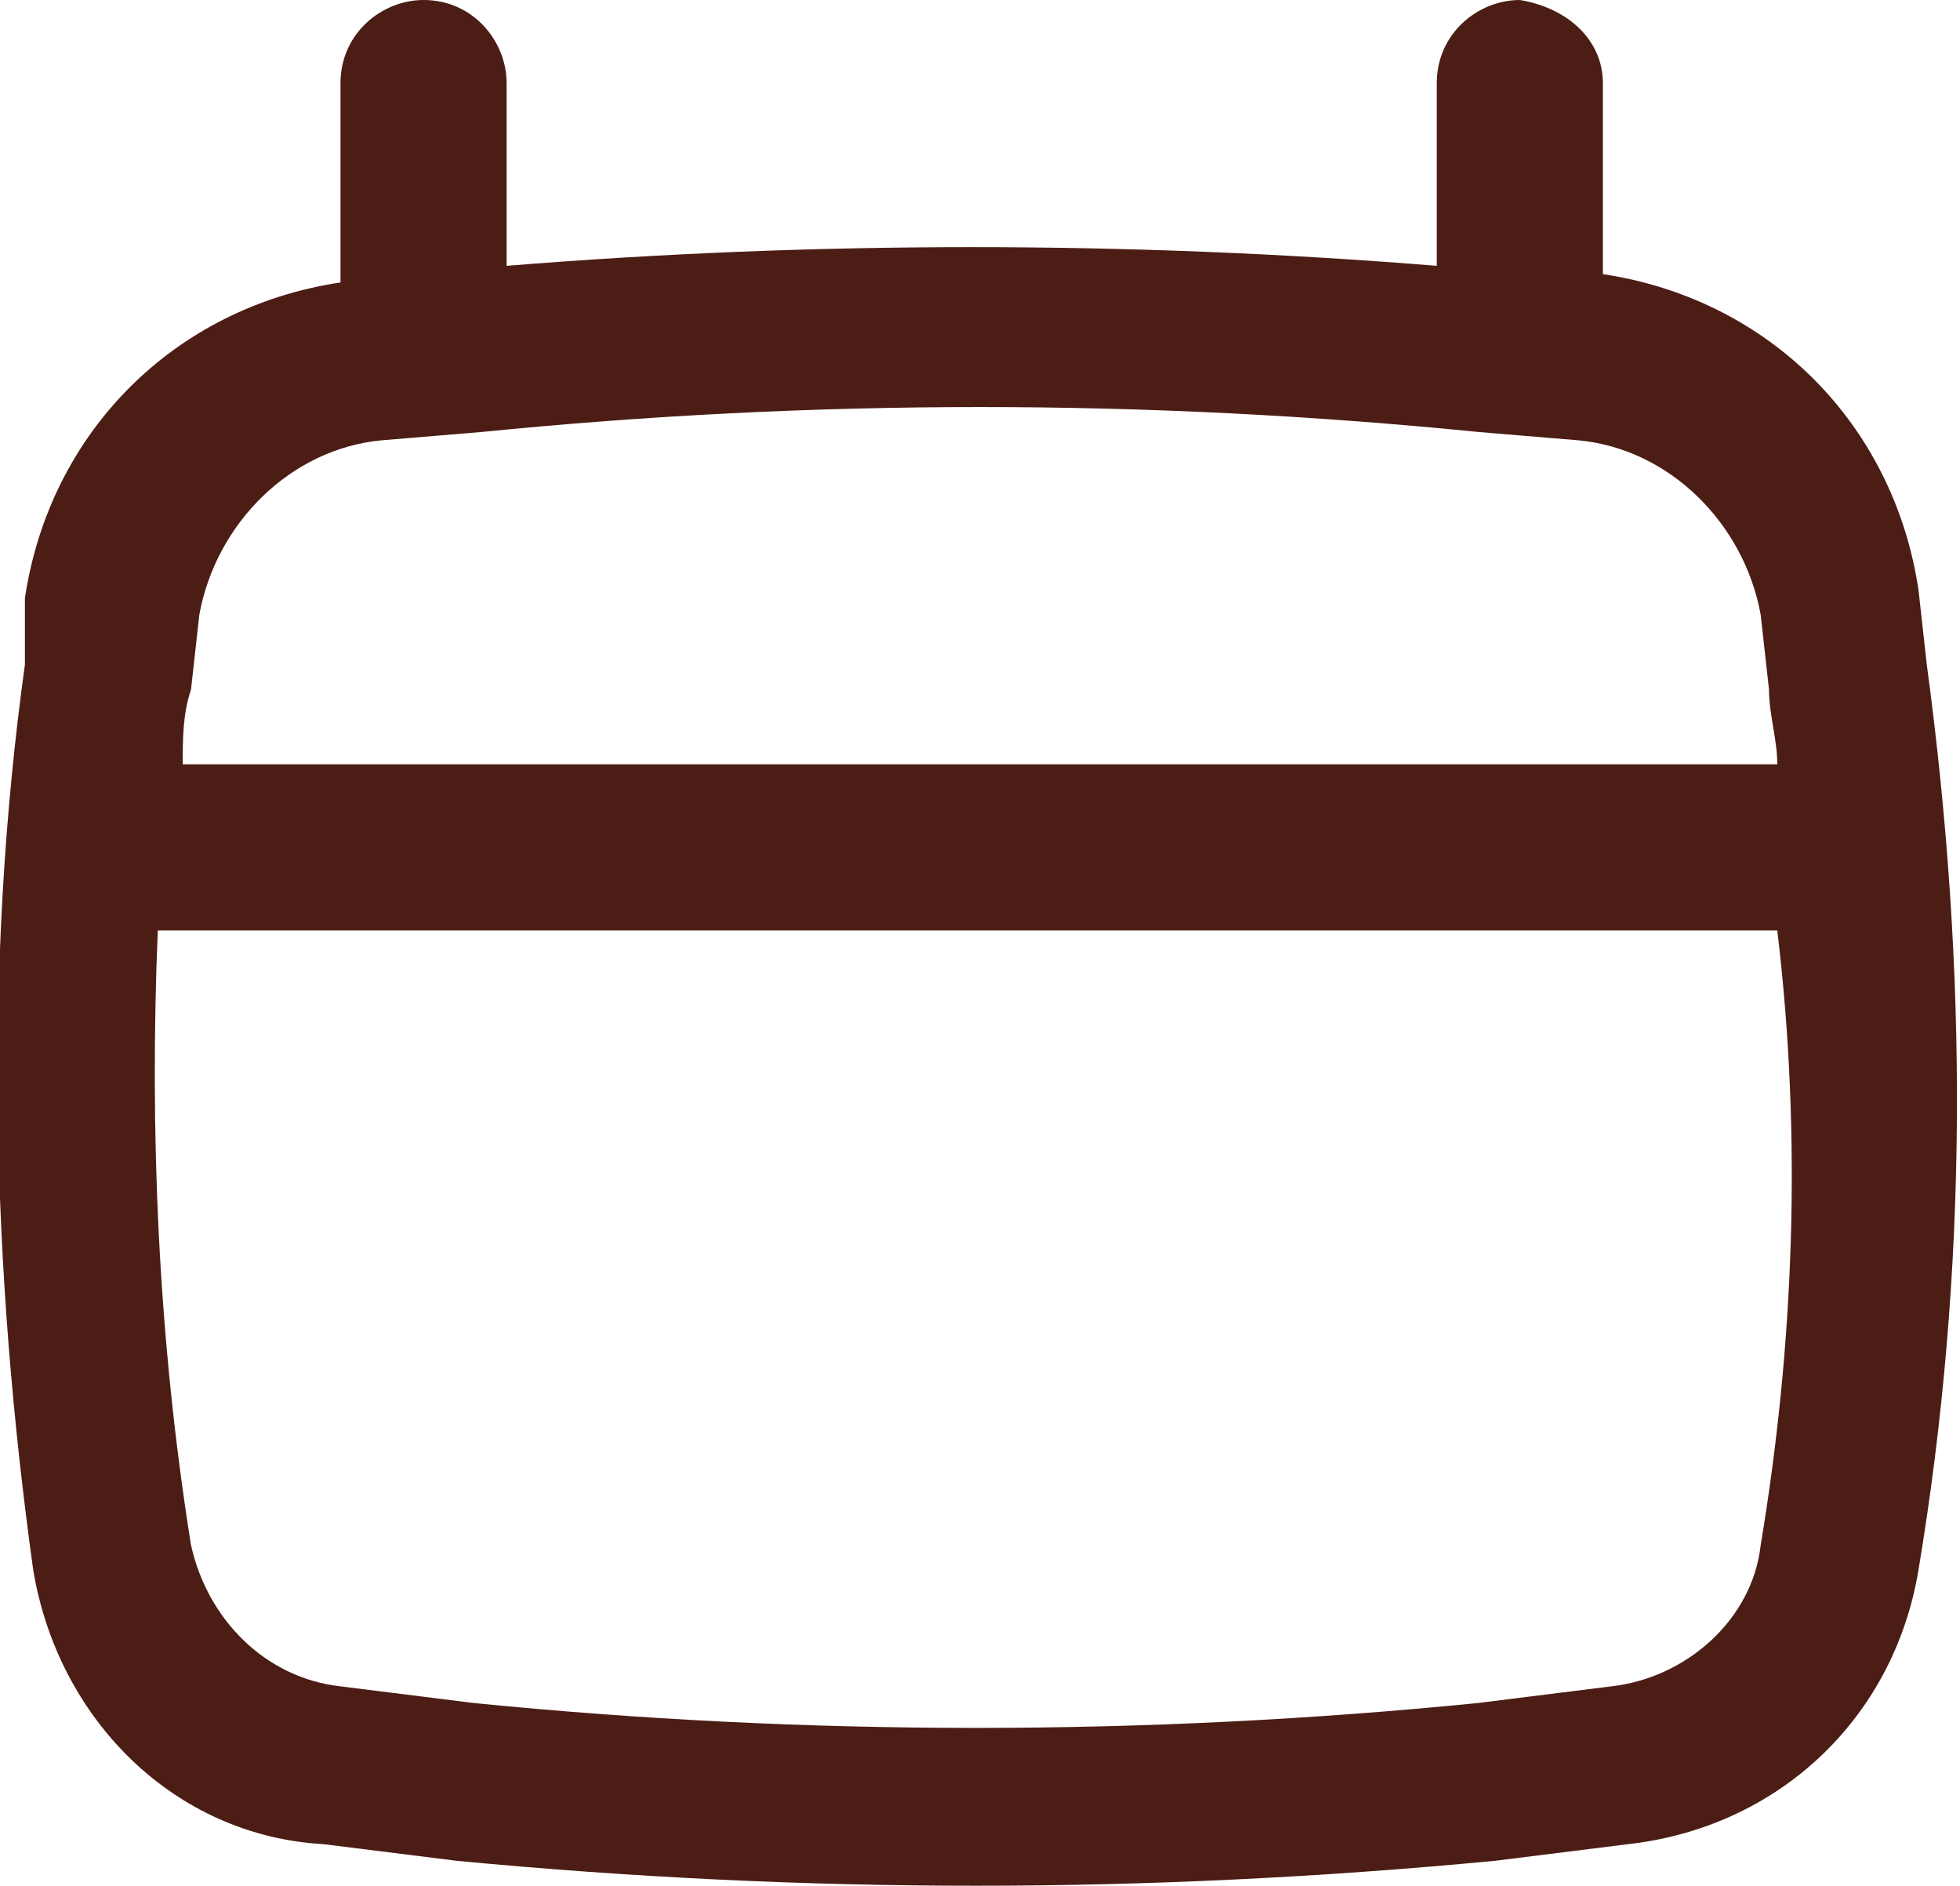 <?xml version="1.0" encoding="utf-8"?>
<!-- Generator: Adobe Illustrator 25.0.0, SVG Export Plug-In . SVG Version: 6.00 Build 0)  -->
<svg version="1.1" id="Capa_1" xmlns="http://www.w3.org/2000/svg" xmlns:xlink="http://www.w3.org/1999/xlink" x="0px" y="0px"
	 viewBox="0 0 23.6 22.7" style="enable-background:new 0 0 23.6 22.7;" xml:space="preserve">
<style type="text/css">
	.st0{fill-rule:evenodd;clip-rule:evenodd;fill:#4C1D15;}
</style>
<path class="st0" d="M23.2,8l-0.1-0.9c-0.3-2-1.8-3.5-3.8-3.8V1c0-0.5-0.4-0.9-1-1c-0.5,0-1,0.4-1,1v2.2c-3.7-0.3-7.5-0.3-11.2,0V1
	c0-0.5-0.4-1-1-1c-0.5,0-1,0.4-1,1v2.4c-2,0.3-3.5,1.8-3.8,3.8L0.3,8c-0.5,3.6-0.4,7.3,0.1,10.9c0.3,1.8,1.7,3.2,3.5,3.3l1.6,0.2
	c4.2,0.4,8.3,0.4,12.5,0l1.6-0.2c1.8-0.2,3.2-1.5,3.5-3.3C23.7,15.3,23.7,11.7,23.2,8z M2.3,8.3l0.1-0.9c0.2-1.1,1.1-2,2.2-2.1
	l1.2-0.1c4-0.4,8-0.4,12,0L19,5.3c1.1,0.1,2,1,2.2,2.1l0.1,0.9c0,0.3,0.1,0.6,0.1,0.9H2.2C2.2,8.9,2.2,8.6,2.3,8.3z M21.2,18.6
	c-0.1,0.9-0.9,1.6-1.8,1.7l-1.6,0.2c-4,0.4-8.1,0.4-12.1,0l-1.6-0.2c-0.9-0.1-1.6-0.8-1.8-1.7c-0.4-2.5-0.5-5-0.4-7.4h19.5
	C21.7,13.7,21.6,16.2,21.2,18.6z"/>
</svg>
